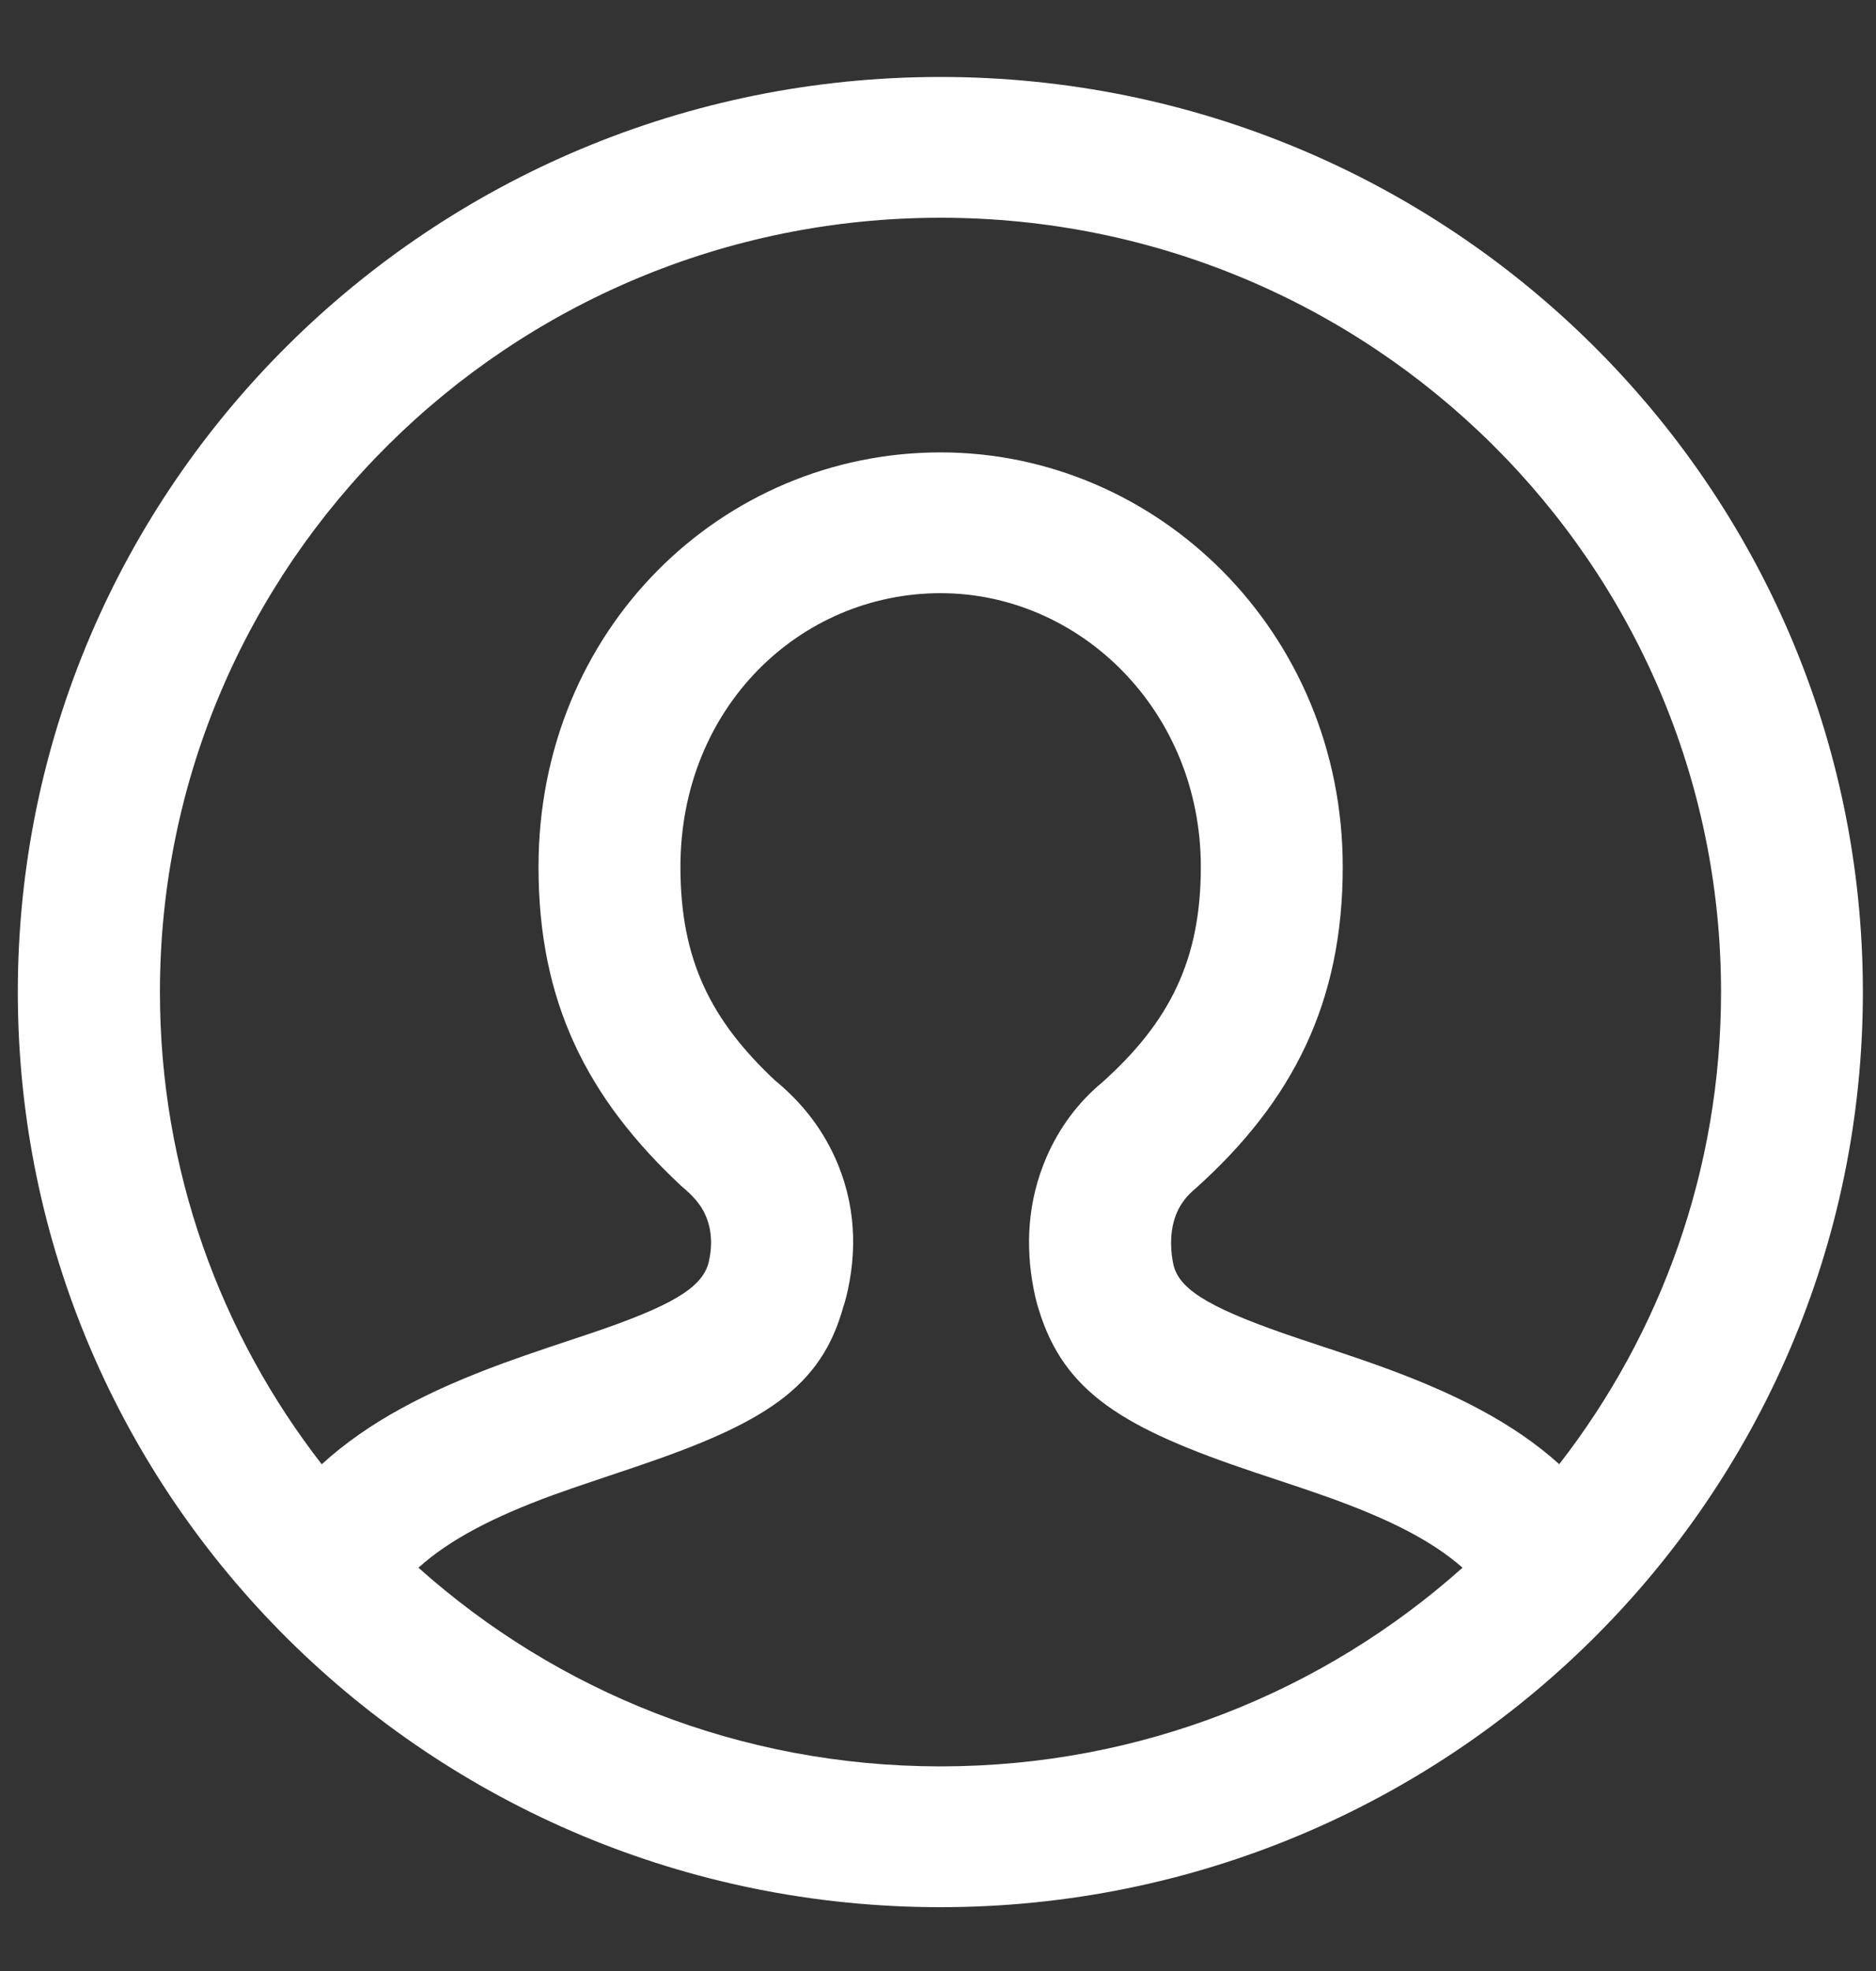 <svg width="20" height="21" viewBox="0 0 20 21" fill="none" xmlns="http://www.w3.org/2000/svg">
<rect x="0" y="0" width="20" height="21" fill="#333333" stroke="none"/>
<path fill-rule="evenodd" clip-rule="evenodd" d="M10.025 20.32C15.456 20.32 19.86 15.955 19.86 10.57C19.86 5.186 15.456 0.82 10.025 0.82C4.593 0.82 0.19 5.186 0.19 10.57C0.19 15.955 4.593 20.32 10.025 20.32ZM3.43 15.601C2.348 14.208 1.705 12.464 1.705 10.57C1.705 6.014 5.431 2.32 10.027 2.32C14.622 2.32 18.348 6.014 18.348 10.57C18.348 12.464 17.705 14.208 16.623 15.6C16.13 15.157 15.499 14.836 14.669 14.54C14.544 14.495 14.417 14.452 14.258 14.399L13.87 14.27C12.928 13.955 12.594 13.755 12.517 13.501C12.514 13.493 12.51 13.477 12.504 13.446C12.471 13.271 12.478 13.079 12.547 12.919C12.588 12.825 12.65 12.742 12.743 12.665C13.788 11.729 14.315 10.675 14.315 9.237C14.315 6.732 12.338 4.82 10.028 4.82C7.702 4.82 5.741 6.699 5.741 9.237C5.741 10.671 6.254 11.694 7.262 12.635C7.392 12.744 7.457 12.823 7.501 12.906C7.587 13.067 7.598 13.254 7.56 13.426C7.557 13.438 7.555 13.448 7.554 13.454C7.552 13.46 7.552 13.463 7.553 13.459C7.478 13.722 7.169 13.911 6.298 14.206L5.851 14.355C5.665 14.418 5.517 14.469 5.372 14.522C4.555 14.821 3.924 15.151 3.43 15.601ZM4.461 16.703C5.935 18.02 7.887 18.82 10.027 18.82C12.167 18.82 14.118 18.019 15.592 16.703C15.262 16.413 14.805 16.183 14.156 15.951C14.043 15.911 13.925 15.87 13.775 15.82L13.387 15.691C11.979 15.22 11.345 14.84 11.073 13.949C11.056 13.896 11.036 13.82 11.018 13.725C10.933 13.282 10.952 12.801 11.157 12.328C11.29 12.02 11.494 11.744 11.75 11.533C12.471 10.887 12.802 10.226 12.802 9.237C12.802 7.569 11.51 6.32 10.028 6.32C8.526 6.32 7.254 7.54 7.254 9.237C7.254 10.225 7.577 10.869 8.263 11.512C8.51 11.714 8.702 11.948 8.839 12.206C9.114 12.723 9.145 13.256 9.039 13.743C9.017 13.843 8.993 13.923 8.993 13.914C8.755 14.791 8.139 15.167 6.787 15.625L6.338 15.776C6.163 15.834 6.027 15.882 5.896 15.929C5.254 16.164 4.794 16.404 4.461 16.703Z" fill="white"/>
</svg>
